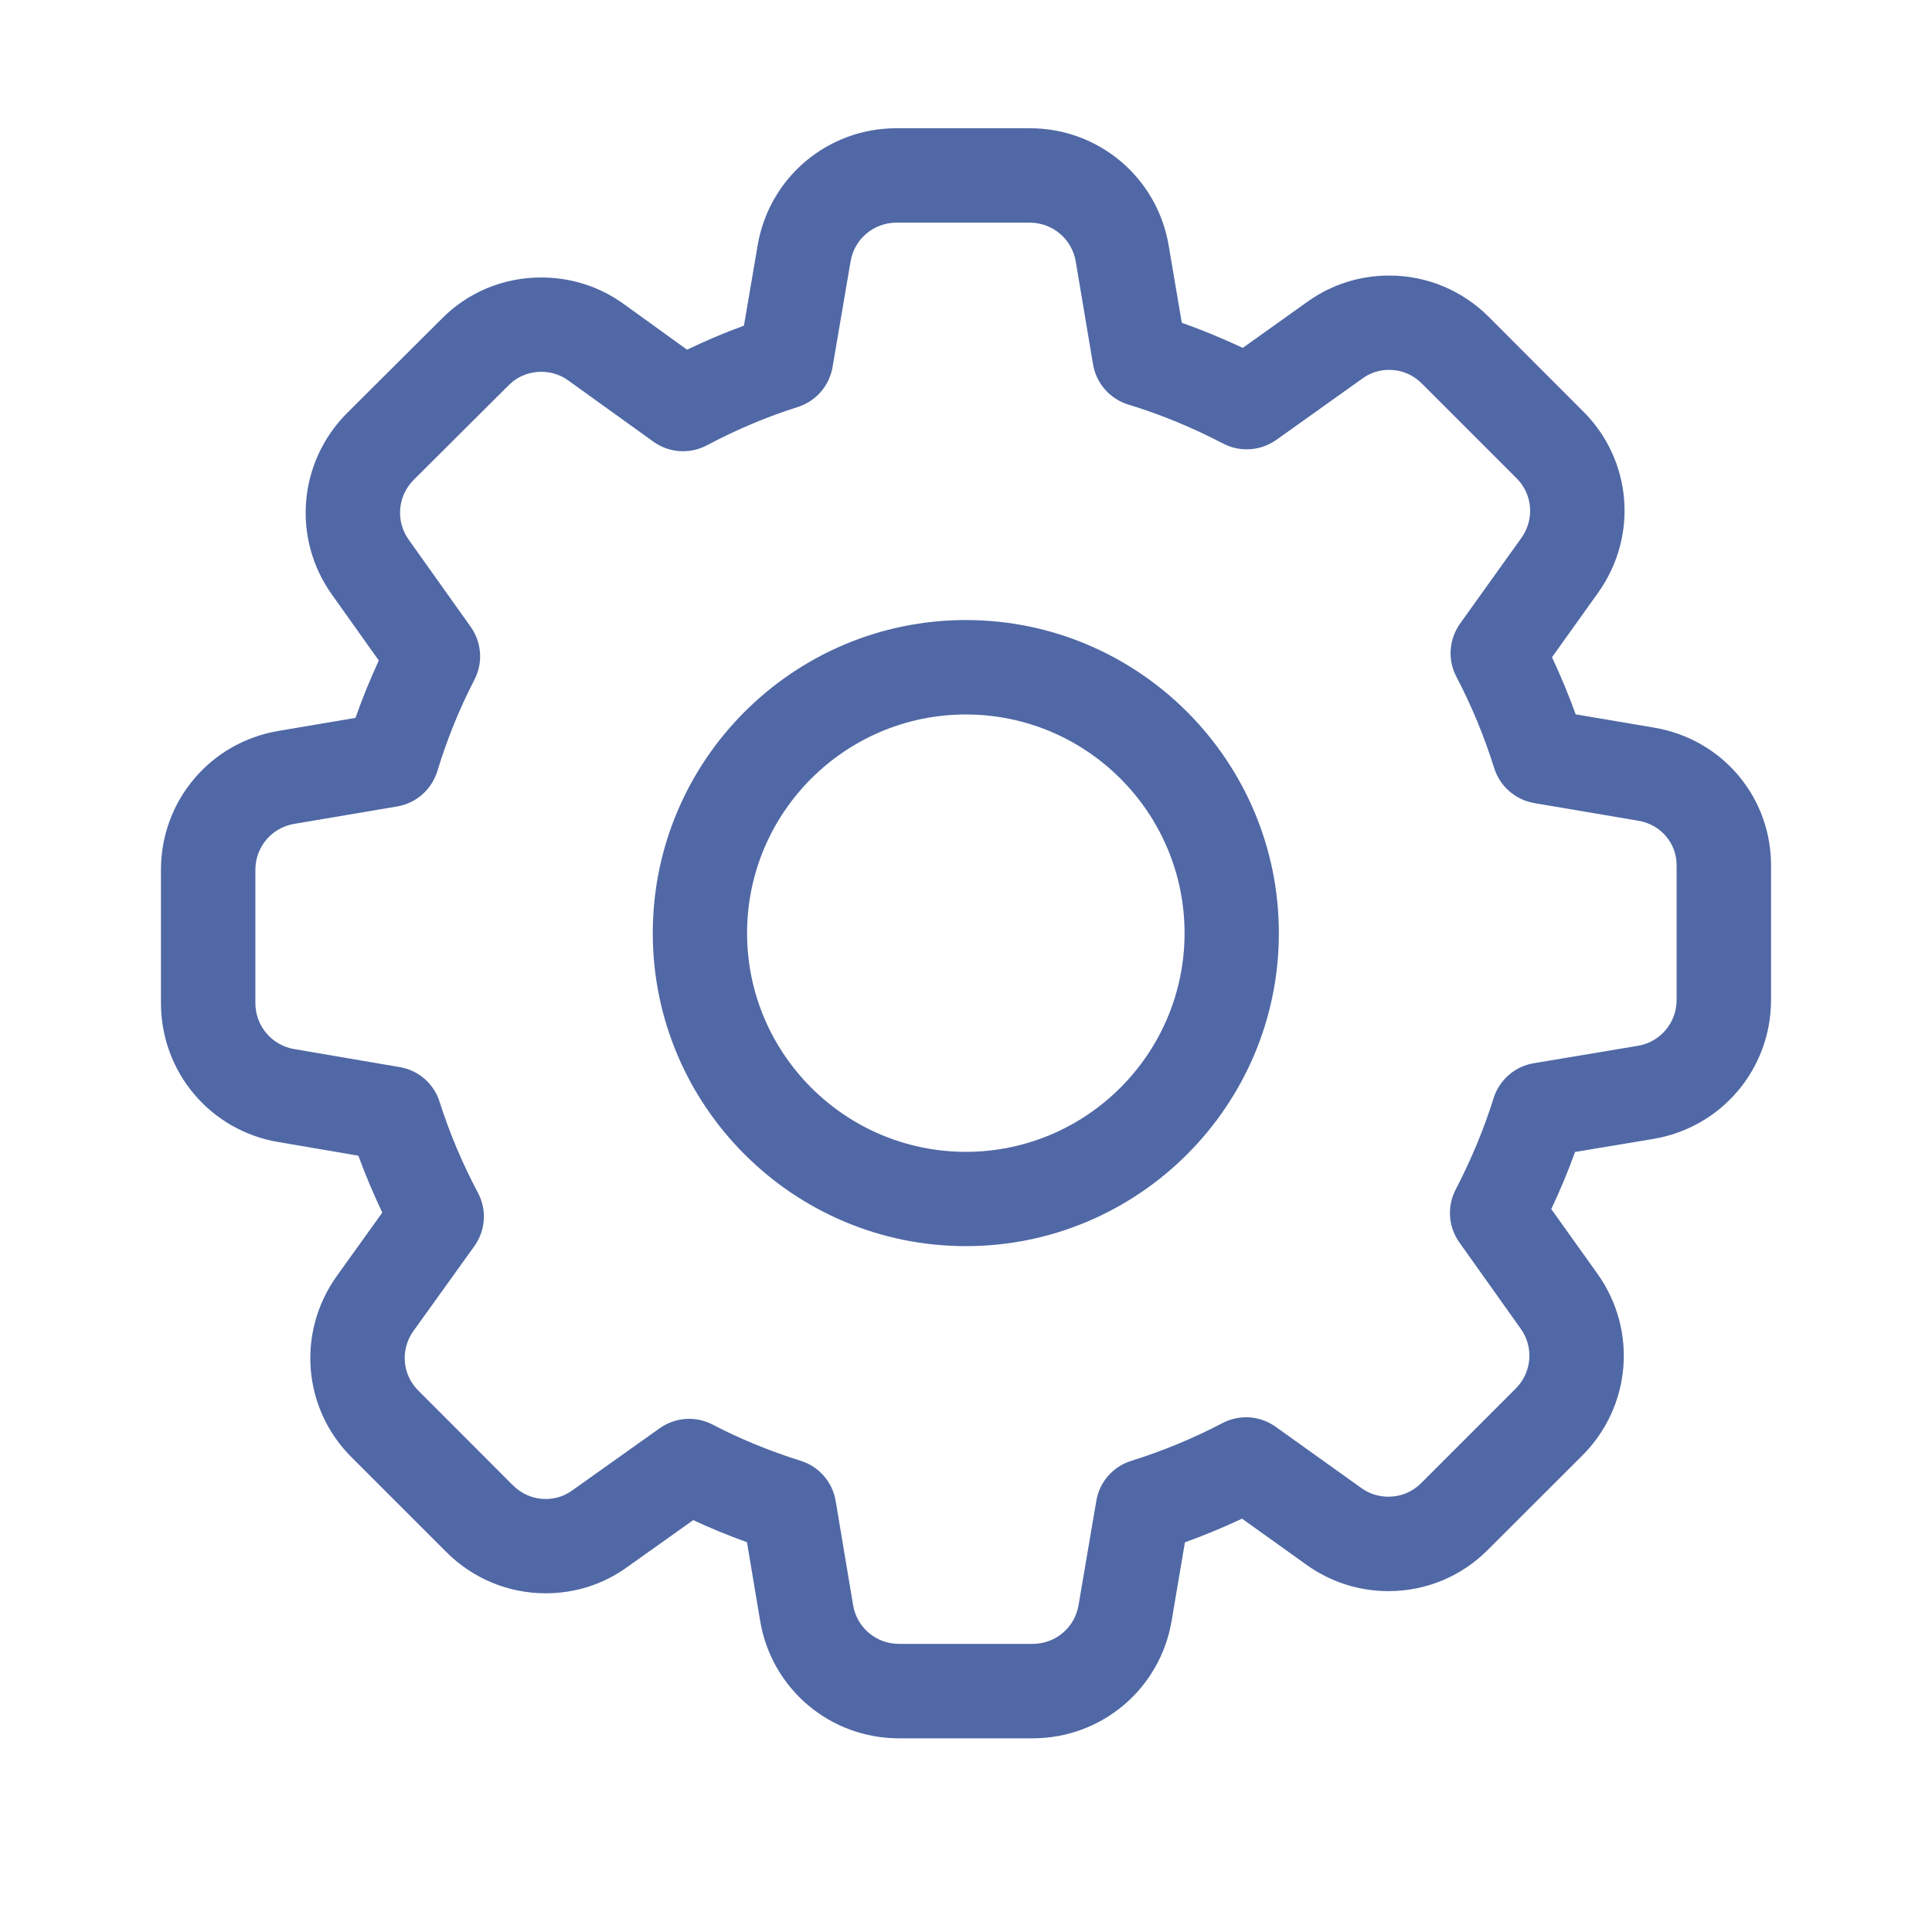 <svg width="16" height="16" viewBox="0 0 16 16" fill="none" xmlns="http://www.w3.org/2000/svg">
<path d="M13.699 6.026L13.049 5.916C12.991 5.755 12.925 5.597 12.853 5.443L13.236 4.907C13.569 4.439 13.515 3.807 13.11 3.406L12.329 2.624C12.108 2.403 11.815 2.282 11.504 2.282C11.26 2.282 11.026 2.357 10.829 2.498L10.292 2.881C10.125 2.803 9.957 2.733 9.787 2.673L9.679 2.036C9.585 1.472 9.101 1.062 8.528 1.062H7.424C6.852 1.062 6.368 1.472 6.274 2.035L6.161 2.697C6.001 2.755 5.844 2.822 5.69 2.896L5.162 2.515C4.964 2.373 4.729 2.298 4.482 2.298C4.169 2.298 3.876 2.419 3.657 2.641L2.874 3.421C2.47 3.826 2.417 4.458 2.748 4.923L3.137 5.47C3.066 5.624 3.001 5.783 2.944 5.945L2.307 6.053C1.743 6.147 1.333 6.631 1.333 7.203V8.307C1.333 8.88 1.743 9.364 2.306 9.458L2.968 9.571C3.026 9.731 3.093 9.888 3.166 10.042L2.788 10.569C2.455 11.037 2.508 11.669 2.914 12.071L3.695 12.852C3.916 13.073 4.209 13.195 4.519 13.195C4.764 13.195 4.998 13.12 5.194 12.978L5.741 12.589C5.884 12.656 6.033 12.717 6.186 12.772L6.295 13.422C6.389 13.986 6.873 14.396 7.445 14.396H8.552C9.124 14.396 9.608 13.986 9.703 13.423L9.813 12.773C9.974 12.715 10.132 12.649 10.286 12.577L10.82 12.959C11.018 13.101 11.253 13.177 11.499 13.177C11.81 13.177 12.103 13.055 12.323 12.834L13.105 12.053C13.509 11.648 13.562 11.017 13.231 10.551L12.847 10.013C12.922 9.855 12.987 9.697 13.044 9.54L13.693 9.432C14.257 9.337 14.667 8.853 14.667 8.281V7.179C14.673 6.607 14.267 6.122 13.699 6.026L13.699 6.026ZM13.885 8.281C13.885 8.47 13.75 8.63 13.564 8.661L12.703 8.805C12.544 8.831 12.416 8.944 12.368 9.098C12.291 9.346 12.186 9.599 12.056 9.85C11.982 9.992 11.994 10.161 12.087 10.291L12.594 11.004C12.704 11.158 12.686 11.366 12.552 11.5L11.771 12.281C11.697 12.356 11.602 12.395 11.499 12.395C11.418 12.395 11.341 12.371 11.275 12.324L10.566 11.817C10.435 11.723 10.265 11.711 10.123 11.786C9.884 11.911 9.631 12.016 9.369 12.098C9.216 12.146 9.105 12.273 9.079 12.431L8.932 13.293C8.901 13.479 8.741 13.614 8.552 13.614H7.445C7.256 13.614 7.096 13.479 7.065 13.293L6.921 12.432C6.895 12.274 6.784 12.146 6.632 12.098C6.374 12.017 6.128 11.916 5.902 11.798C5.84 11.766 5.773 11.75 5.707 11.75C5.621 11.75 5.535 11.777 5.462 11.829L4.739 12.343C4.674 12.39 4.6 12.414 4.519 12.414C4.416 12.414 4.322 12.374 4.247 12.3L3.465 11.517C3.331 11.385 3.314 11.177 3.423 11.024L3.927 10.322C4.022 10.19 4.034 10.019 3.957 9.876C3.829 9.635 3.723 9.383 3.641 9.126C3.593 8.974 3.466 8.863 3.309 8.837L2.436 8.688C2.25 8.656 2.115 8.496 2.115 8.307V7.203C2.115 7.014 2.25 6.854 2.437 6.823L3.287 6.679C3.446 6.653 3.574 6.54 3.622 6.386C3.702 6.123 3.805 5.869 3.928 5.631C4.002 5.489 3.99 5.321 3.898 5.191L3.385 4.47C3.275 4.316 3.293 4.108 3.426 3.974L4.21 3.193L4.213 3.19C4.283 3.119 4.379 3.079 4.482 3.079C4.564 3.079 4.641 3.104 4.705 3.15L5.41 3.657C5.542 3.752 5.713 3.763 5.856 3.687C6.097 3.559 6.349 3.452 6.606 3.371C6.757 3.323 6.868 3.196 6.895 3.039L7.044 2.166C7.075 1.979 7.235 1.844 7.424 1.844H8.528C8.717 1.844 8.877 1.979 8.909 2.166L9.052 3.017C9.079 3.176 9.192 3.304 9.346 3.351C9.61 3.431 9.873 3.54 10.129 3.673C10.27 3.747 10.439 3.735 10.57 3.643L11.284 3.134C11.349 3.087 11.423 3.063 11.504 3.063C11.608 3.063 11.702 3.103 11.776 3.177L12.559 3.96C12.692 4.092 12.71 4.3 12.6 4.454L12.092 5.164C11.999 5.295 11.987 5.464 12.062 5.606C12.187 5.845 12.292 6.099 12.374 6.36C12.422 6.513 12.55 6.624 12.707 6.651L13.568 6.797L13.569 6.797C13.755 6.828 13.888 6.986 13.885 7.172L13.885 8.281Z" fill="#5068A5"/>
<path d="M7.999 5.135C6.569 5.135 5.406 6.298 5.406 7.728C5.406 9.157 6.569 10.32 7.999 10.32C9.428 10.32 10.591 9.157 10.591 7.728C10.591 6.298 9.428 5.135 7.999 5.135V5.135ZM7.999 9.539C7 9.539 6.187 8.726 6.187 7.728C6.187 6.729 7 5.917 7.999 5.917C8.997 5.917 9.81 6.729 9.81 7.728C9.81 8.726 8.997 9.539 7.999 9.539Z" fill="#5068A5"/>
</svg>
